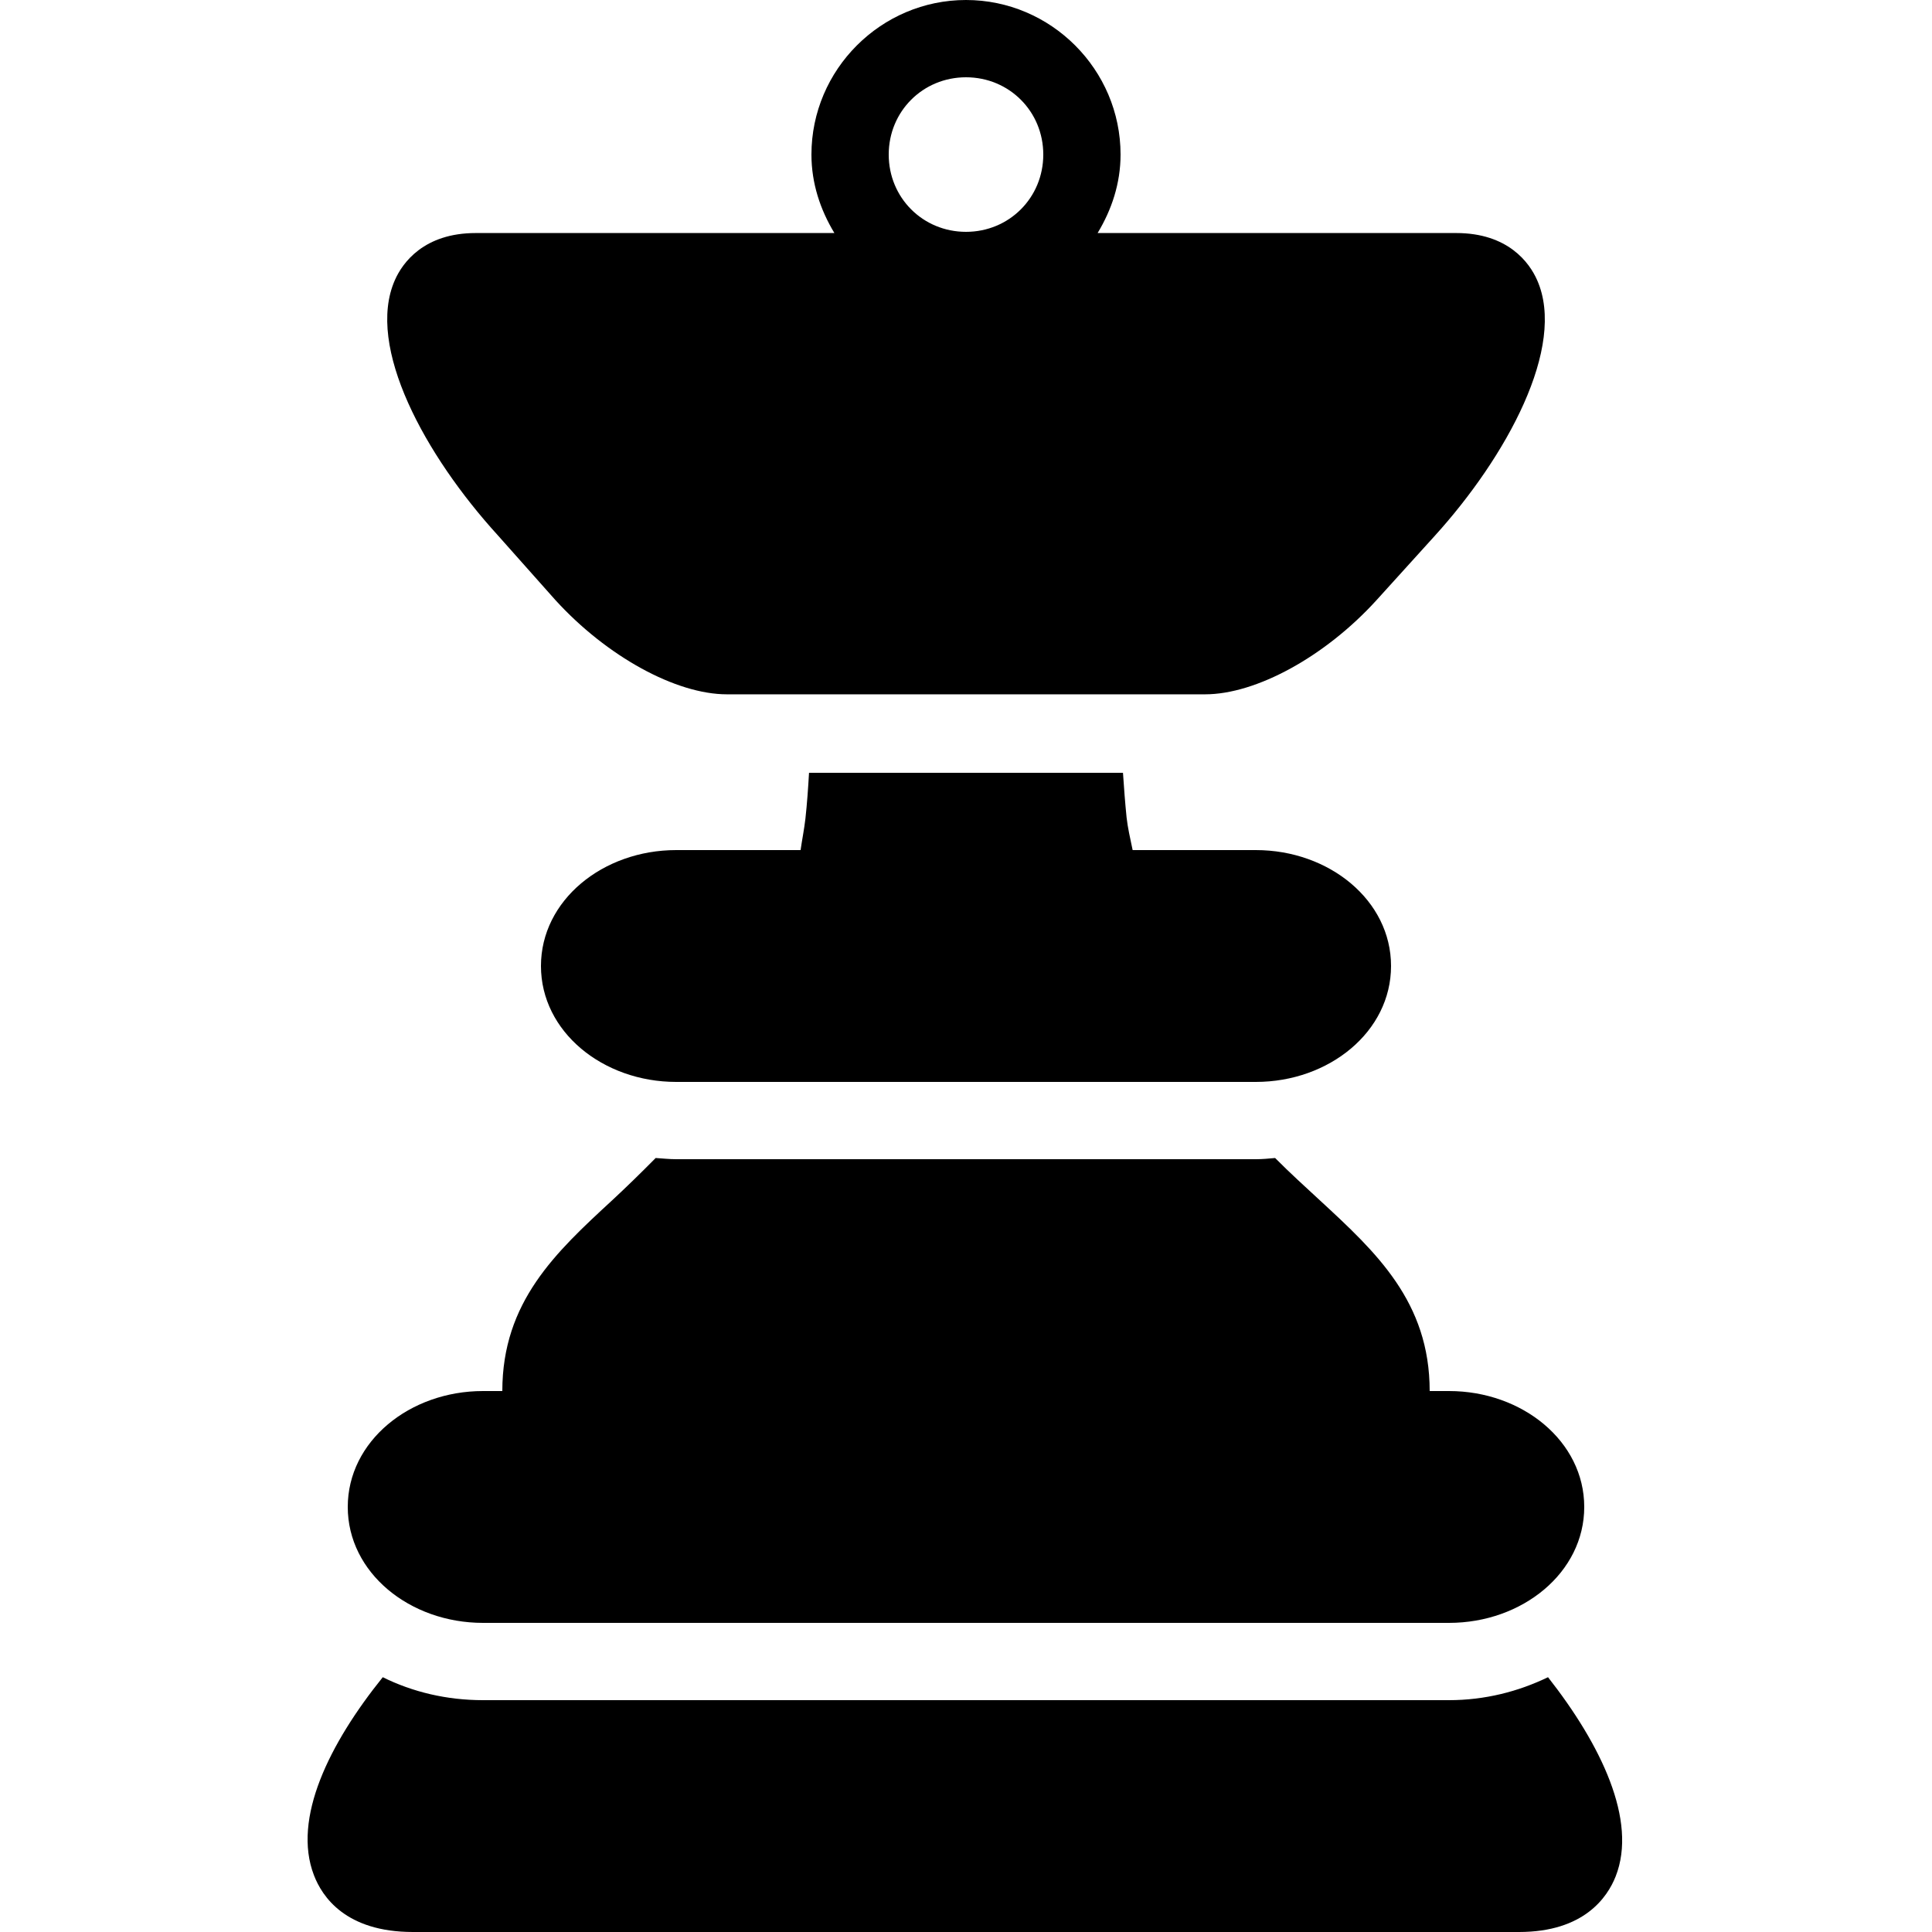 <?xml version="1.0" encoding="UTF-8" standalone="yes"?>
<svg xmlns="http://www.w3.org/2000/svg" xmlns:xlink="http://www.w3.org/1999/xlink" width="100px" height="100px" viewBox="0 0 100 100" version="1.1" fill="#000000">
  <g id="surface433448">
    <path style=" stroke:none;fill-rule:nonzero;fill:#000000;fill-opacity:1;" d="M 50 0 C 45.602 0 42 3.602 42 8 C 42 9.492 42.461 10.859 43.188 12.062 L 24.625 12.062 C 21.945 12.062 20.836 13.594 20.438 14.5 C 18.914 17.953 22.023 23.594 25.75 27.688 L 28.75 31.062 C 31.414 33.984 34.992 35.938 37.625 35.938 L 62.375 35.938 C 65.016 35.938 68.594 33.984 71.25 31.062 L 74.25 27.75 C 77.969 23.656 81.094 17.953 79.562 14.5 C 79.164 13.594 78.055 12.062 75.375 12.062 L 56.812 12.062 C 57.539 10.859 58 9.492 58 8 C 58 3.602 54.398 0 50 0 Z M 50 4 C 52.234 4 54 5.766 54 8 C 54 10.234 52.234 12 50 12 C 47.766 12 46 10.234 46 8 C 46 5.766 47.766 4 50 4 Z M 41.875 40 C 41.828 40.828 41.773 41.594 41.688 42.375 C 41.625 42.922 41.516 43.461 41.438 44 L 35 44 C 31.203 44 28 46.602 28 50 C 28 53.398 31.203 56 35 56 L 65 56 C 68.797 56 72 53.398 72 50 C 72 46.602 68.797 44 65 44 L 58.625 44 C 58.5 43.406 58.367 42.82 58.312 42.312 C 58.234 41.547 58.18 40.812 58.125 40 Z M 33.938 59.938 C 33.164 60.719 32.422 61.445 31.688 62.125 C 28.766 64.82 26 67.383 26 72 L 25 72 C 21.203 72 18 74.602 18 78 C 18 81.398 21.203 84 25 84 L 75 84 C 78.797 84 82 81.398 82 78 C 82 74.602 78.797 72 75 72 L 74 72 C 74 67.383 71.234 64.82 68.312 62.125 C 67.578 61.445 66.773 60.719 66 59.938 C 65.664 59.969 65.352 60 65 60 L 35 60 C 34.648 60 34.281 59.961 33.938 59.938 Z M 19.812 86.812 C 17.055 90.234 15.117 94.125 16.25 97.062 C 16.672 98.164 17.883 100 21.375 100 L 78.625 100 C 81.992 100 83.203 98.195 83.625 97.125 C 84.773 94.219 82.844 90.273 80.125 86.812 C 78.586 87.555 76.859 88 75 88 L 25 88 C 23.117 88 21.359 87.578 19.812 86.812 Z M 19.812 86.812 "/>
  </g>
</svg>
